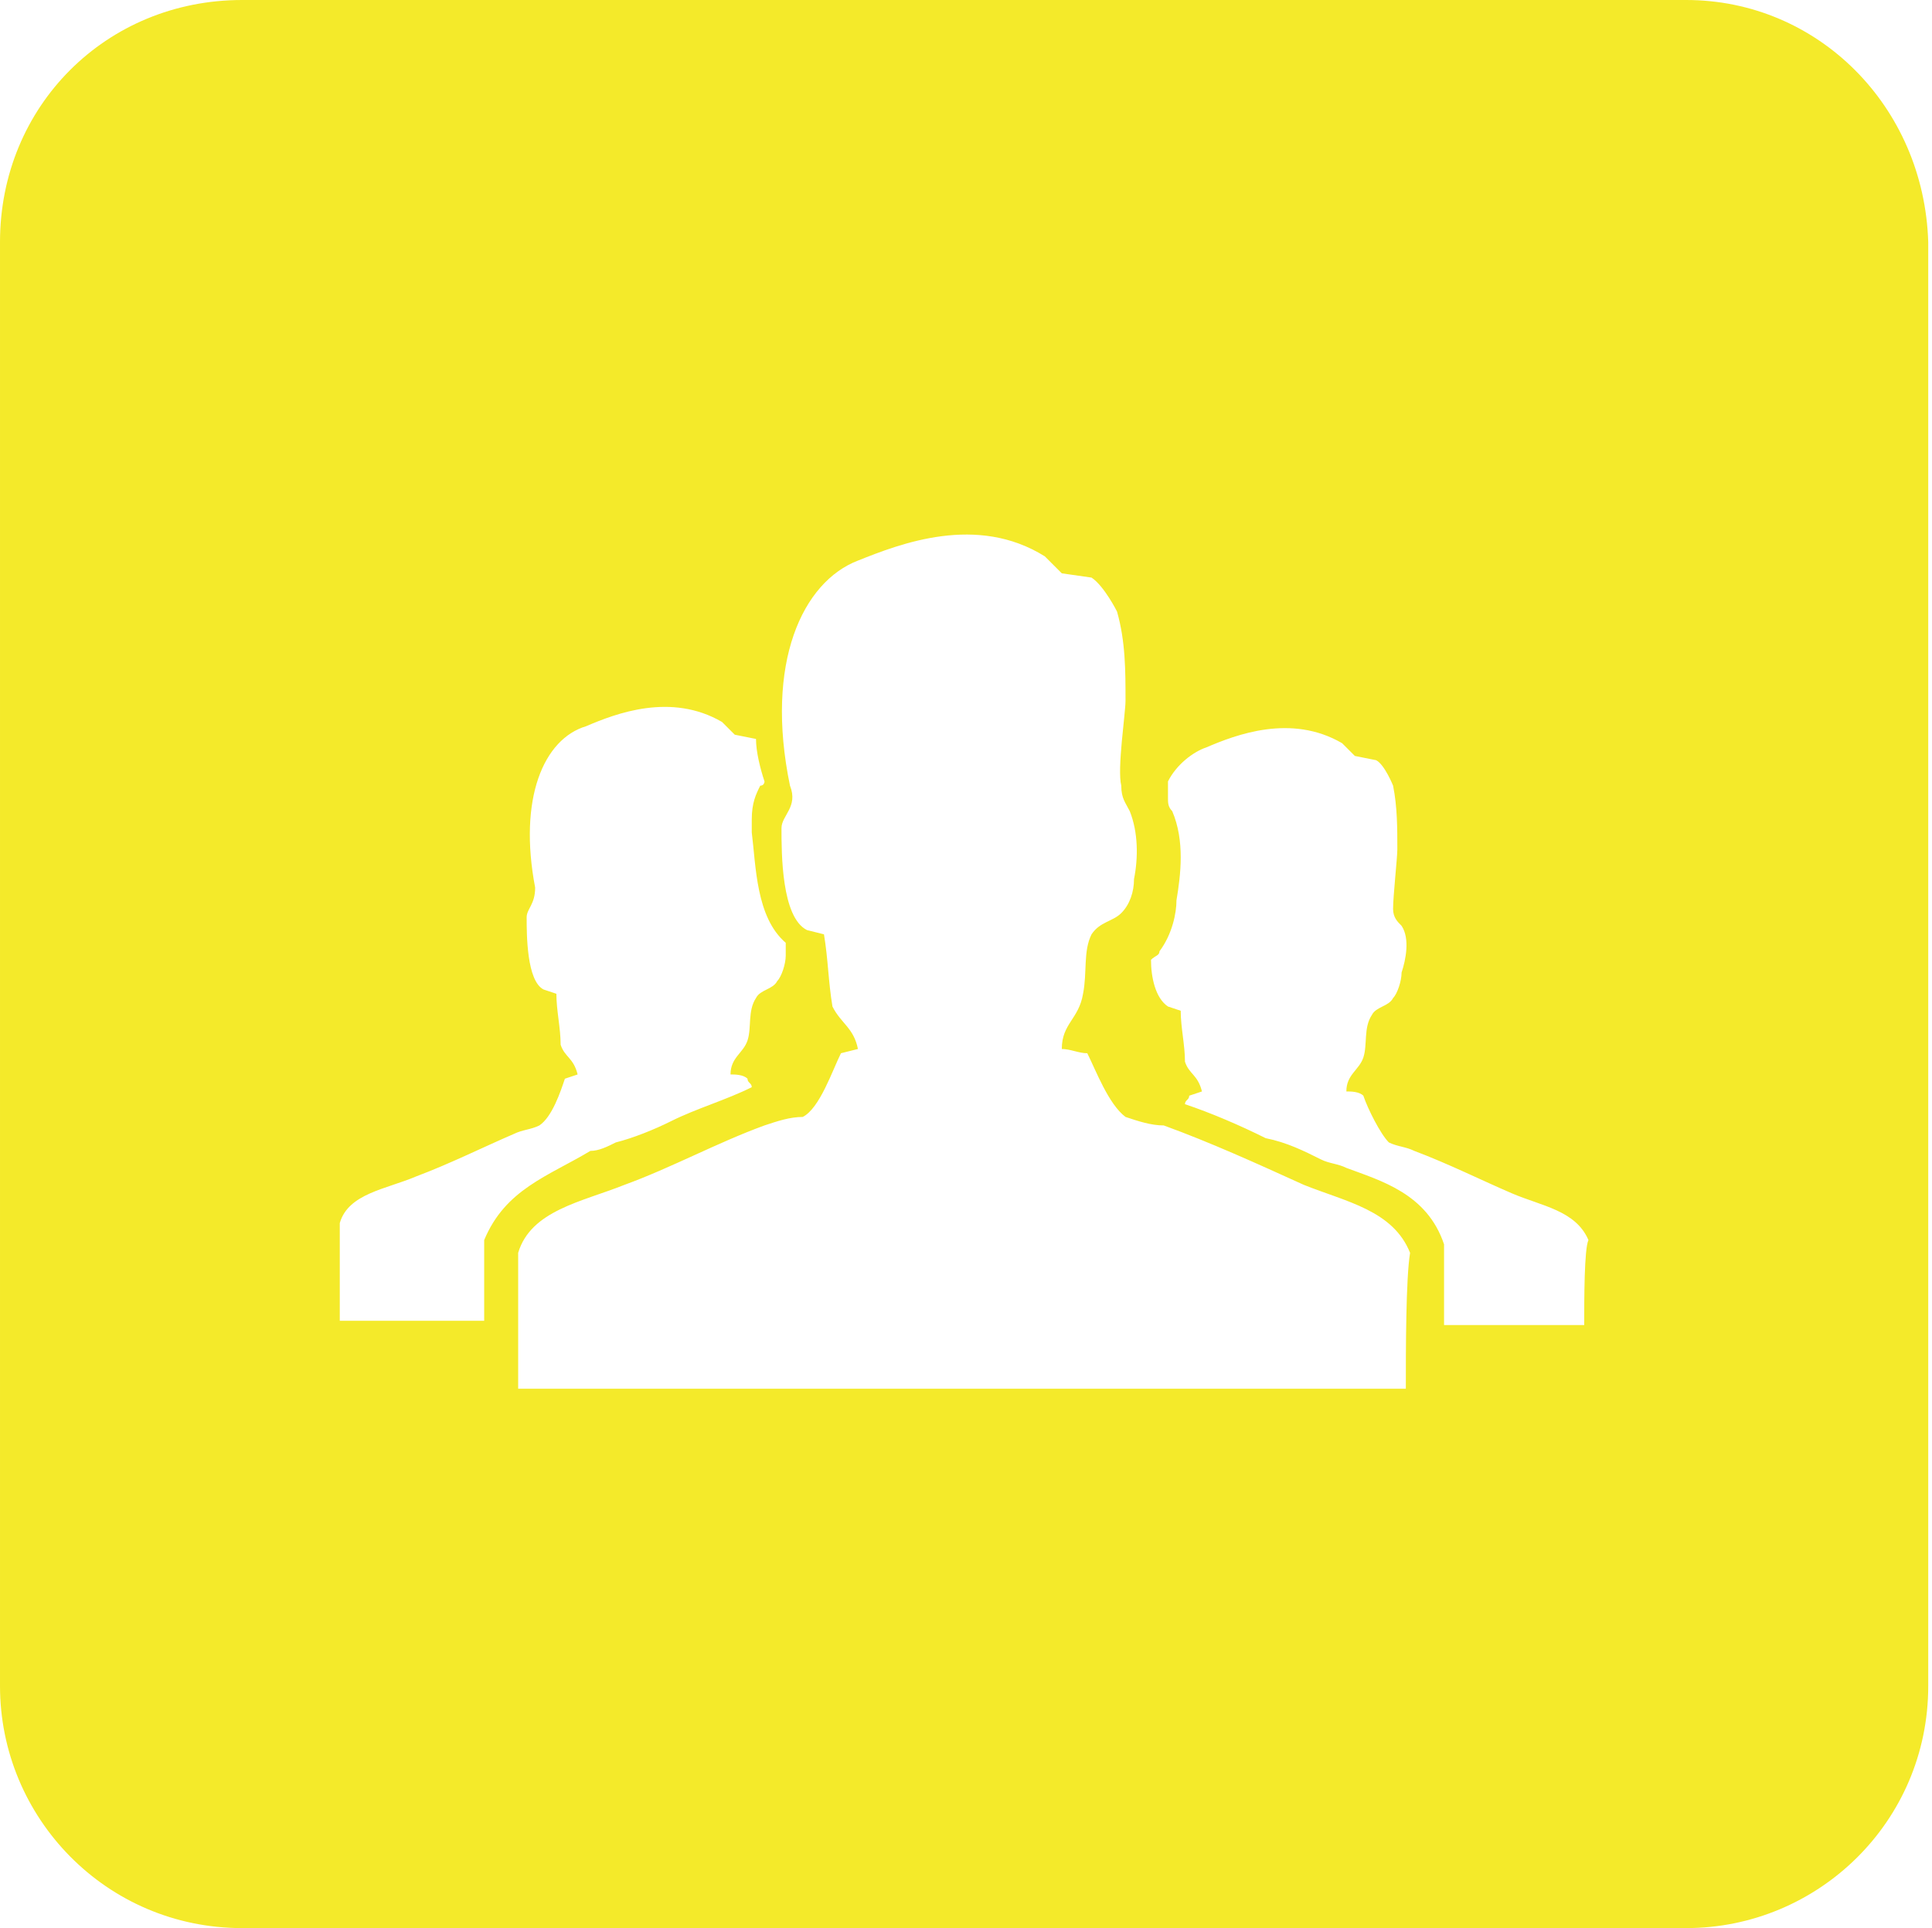 <?xml version="1.0" standalone="no"?><!DOCTYPE svg PUBLIC "-//W3C//DTD SVG 1.1//EN" "http://www.w3.org/Graphics/SVG/1.1/DTD/svg11.dtd"><svg t="1500174778552" class="icon" style="" viewBox="0 0 1026 1024" version="1.1" xmlns="http://www.w3.org/2000/svg" p-id="2902" xmlns:xlink="http://www.w3.org/1999/xlink" width="200.391" height="200"><defs><style type="text/css"></style></defs><path d="M895.436 0h-766.872C56.388 0 0 56.388 0 128.564v766.872c0 69.921 56.388 128.564 128.564 128.564h766.872c69.921 0 128.564-56.388 128.564-128.564v-766.872C1021.744 56.388 965.357 0 895.436 0zM257.128 658.608v42.855H180.441v-51.877c4.511-15.789 24.811-18.044 40.599-24.811 18.044-6.767 36.088-15.789 51.877-22.555 4.511-2.256 9.022-2.256 13.533-4.511 6.767-4.511 11.278-18.044 13.533-24.811l6.767-2.256c-2.256-9.022-6.767-9.022-9.022-15.789 0-9.022-2.256-18.044-2.256-27.066l-6.767-2.256c-9.022-4.511-9.022-29.322-9.022-38.344 0-4.511 4.511-6.767 4.511-15.789-9.022-47.366 4.511-78.943 27.066-85.709 15.789-6.767 45.11-18.044 72.176-2.256l6.767 6.767 11.278 2.256c0 6.767 2.256 15.789 4.511 22.555 0 0 0 2.256-2.256 2.256-2.256 4.511-4.511 9.022-4.511 18.044v6.767c2.256 18.044 2.256 45.11 18.044 58.643v6.767c0 4.511-2.256 11.278-4.511 13.533-2.256 4.511-9.022 4.511-11.278 9.022-4.511 6.767-2.256 15.789-4.511 22.555-2.256 6.767-9.022 9.022-9.022 18.044 2.256 0 6.767 0 9.022 2.256 0 2.256 2.256 2.256 2.256 4.511-13.533 6.767-29.322 11.278-42.855 18.044-9.022 4.511-20.3 9.022-29.322 11.278-4.511 2.256-9.022 4.511-13.533 4.511-22.555 13.533-45.11 20.3-56.388 47.366z m489.445 78.943H275.172v-72.176c6.767-22.555 33.833-27.066 56.388-36.088 24.811-9.022 49.621-22.555 74.432-31.577 6.767-2.256 13.533-4.511 20.3-4.511 9.022-4.511 15.789-24.811 20.3-33.833l9.022-2.256c-2.256-11.278-9.022-13.533-13.533-22.555-2.256-13.533-2.256-24.811-4.511-38.344l-9.022-2.256c-13.533-6.767-13.533-40.599-13.533-54.132 0-6.767 9.022-11.278 4.511-22.555-13.533-65.41 6.767-108.264 36.088-119.542 22.555-9.022 63.154-24.811 99.242-2.256l9.022 9.022 15.789 2.256c6.767 4.511 13.533 18.044 13.533 18.044 4.511 15.789 4.511 31.577 4.511 47.366 0 6.767-4.511 36.088-2.256 45.11 0 6.767 2.256 9.022 4.511 13.533 4.511 11.278 4.511 24.811 2.256 36.088 0 6.767-2.256 13.533-6.767 18.044-4.511 4.511-11.278 4.511-15.789 11.278-4.511 9.022-2.256 20.3-4.511 31.577-2.256 13.533-11.278 15.789-11.278 29.322 4.511 0 9.022 2.256 13.533 2.256 4.511 9.022 11.278 27.066 20.3 33.833 6.767 2.256 13.533 4.511 20.3 4.511 24.811 9.022 49.621 20.3 74.432 31.577 22.555 9.022 47.366 13.533 56.388 36.088-2.256 13.533-2.256 51.877-2.256 72.176z m94.731-33.833H766.872v-13.533V660.863c-9.022-27.066-33.833-33.833-51.877-40.599-4.511-2.256-9.022-2.256-13.533-4.511-9.022-4.511-18.044-9.022-29.322-11.278-13.533-6.767-29.322-13.533-42.855-18.044 0-2.256 2.256-2.256 2.256-4.511l6.767-2.256c-2.256-9.022-6.767-9.022-9.022-15.789 0-9.022-2.256-18.044-2.256-27.066l-6.767-2.256c-6.767-4.511-9.022-15.789-9.022-24.811 2.256-2.256 4.511-2.256 4.511-4.511 6.767-9.022 9.022-20.3 9.022-27.066 2.256-13.533 4.511-31.577-2.256-47.366-2.256-2.256-2.256-4.511-2.256-6.767v-2.256-6.767c4.511-9.022 13.533-15.789 20.3-18.044 15.789-6.767 45.11-18.044 72.176-2.256l6.767 6.767 11.278 2.256c4.511 2.256 9.022 13.533 9.022 13.533 2.256 11.278 2.256 22.555 2.256 33.833 0 4.511-2.256 24.811-2.256 31.577 0 4.511 2.256 6.767 4.511 9.022 4.511 6.767 2.256 18.044 0 24.811 0 4.511-2.256 11.278-4.511 13.533-2.256 4.511-9.022 4.511-11.278 9.022-4.511 6.767-2.256 15.789-4.511 22.555-2.256 6.767-9.022 9.022-9.022 18.044 2.256 0 6.767 0 9.022 2.256 2.256 6.767 9.022 20.3 13.533 24.811 4.511 2.256 9.022 2.256 13.533 4.511 18.044 6.767 36.088 15.789 51.877 22.555 15.789 6.767 33.833 9.022 40.599 24.811-2.256 4.511-2.256 31.577-2.256 45.11z" fill="#f4ea2a" p-id="2903"></path></svg>